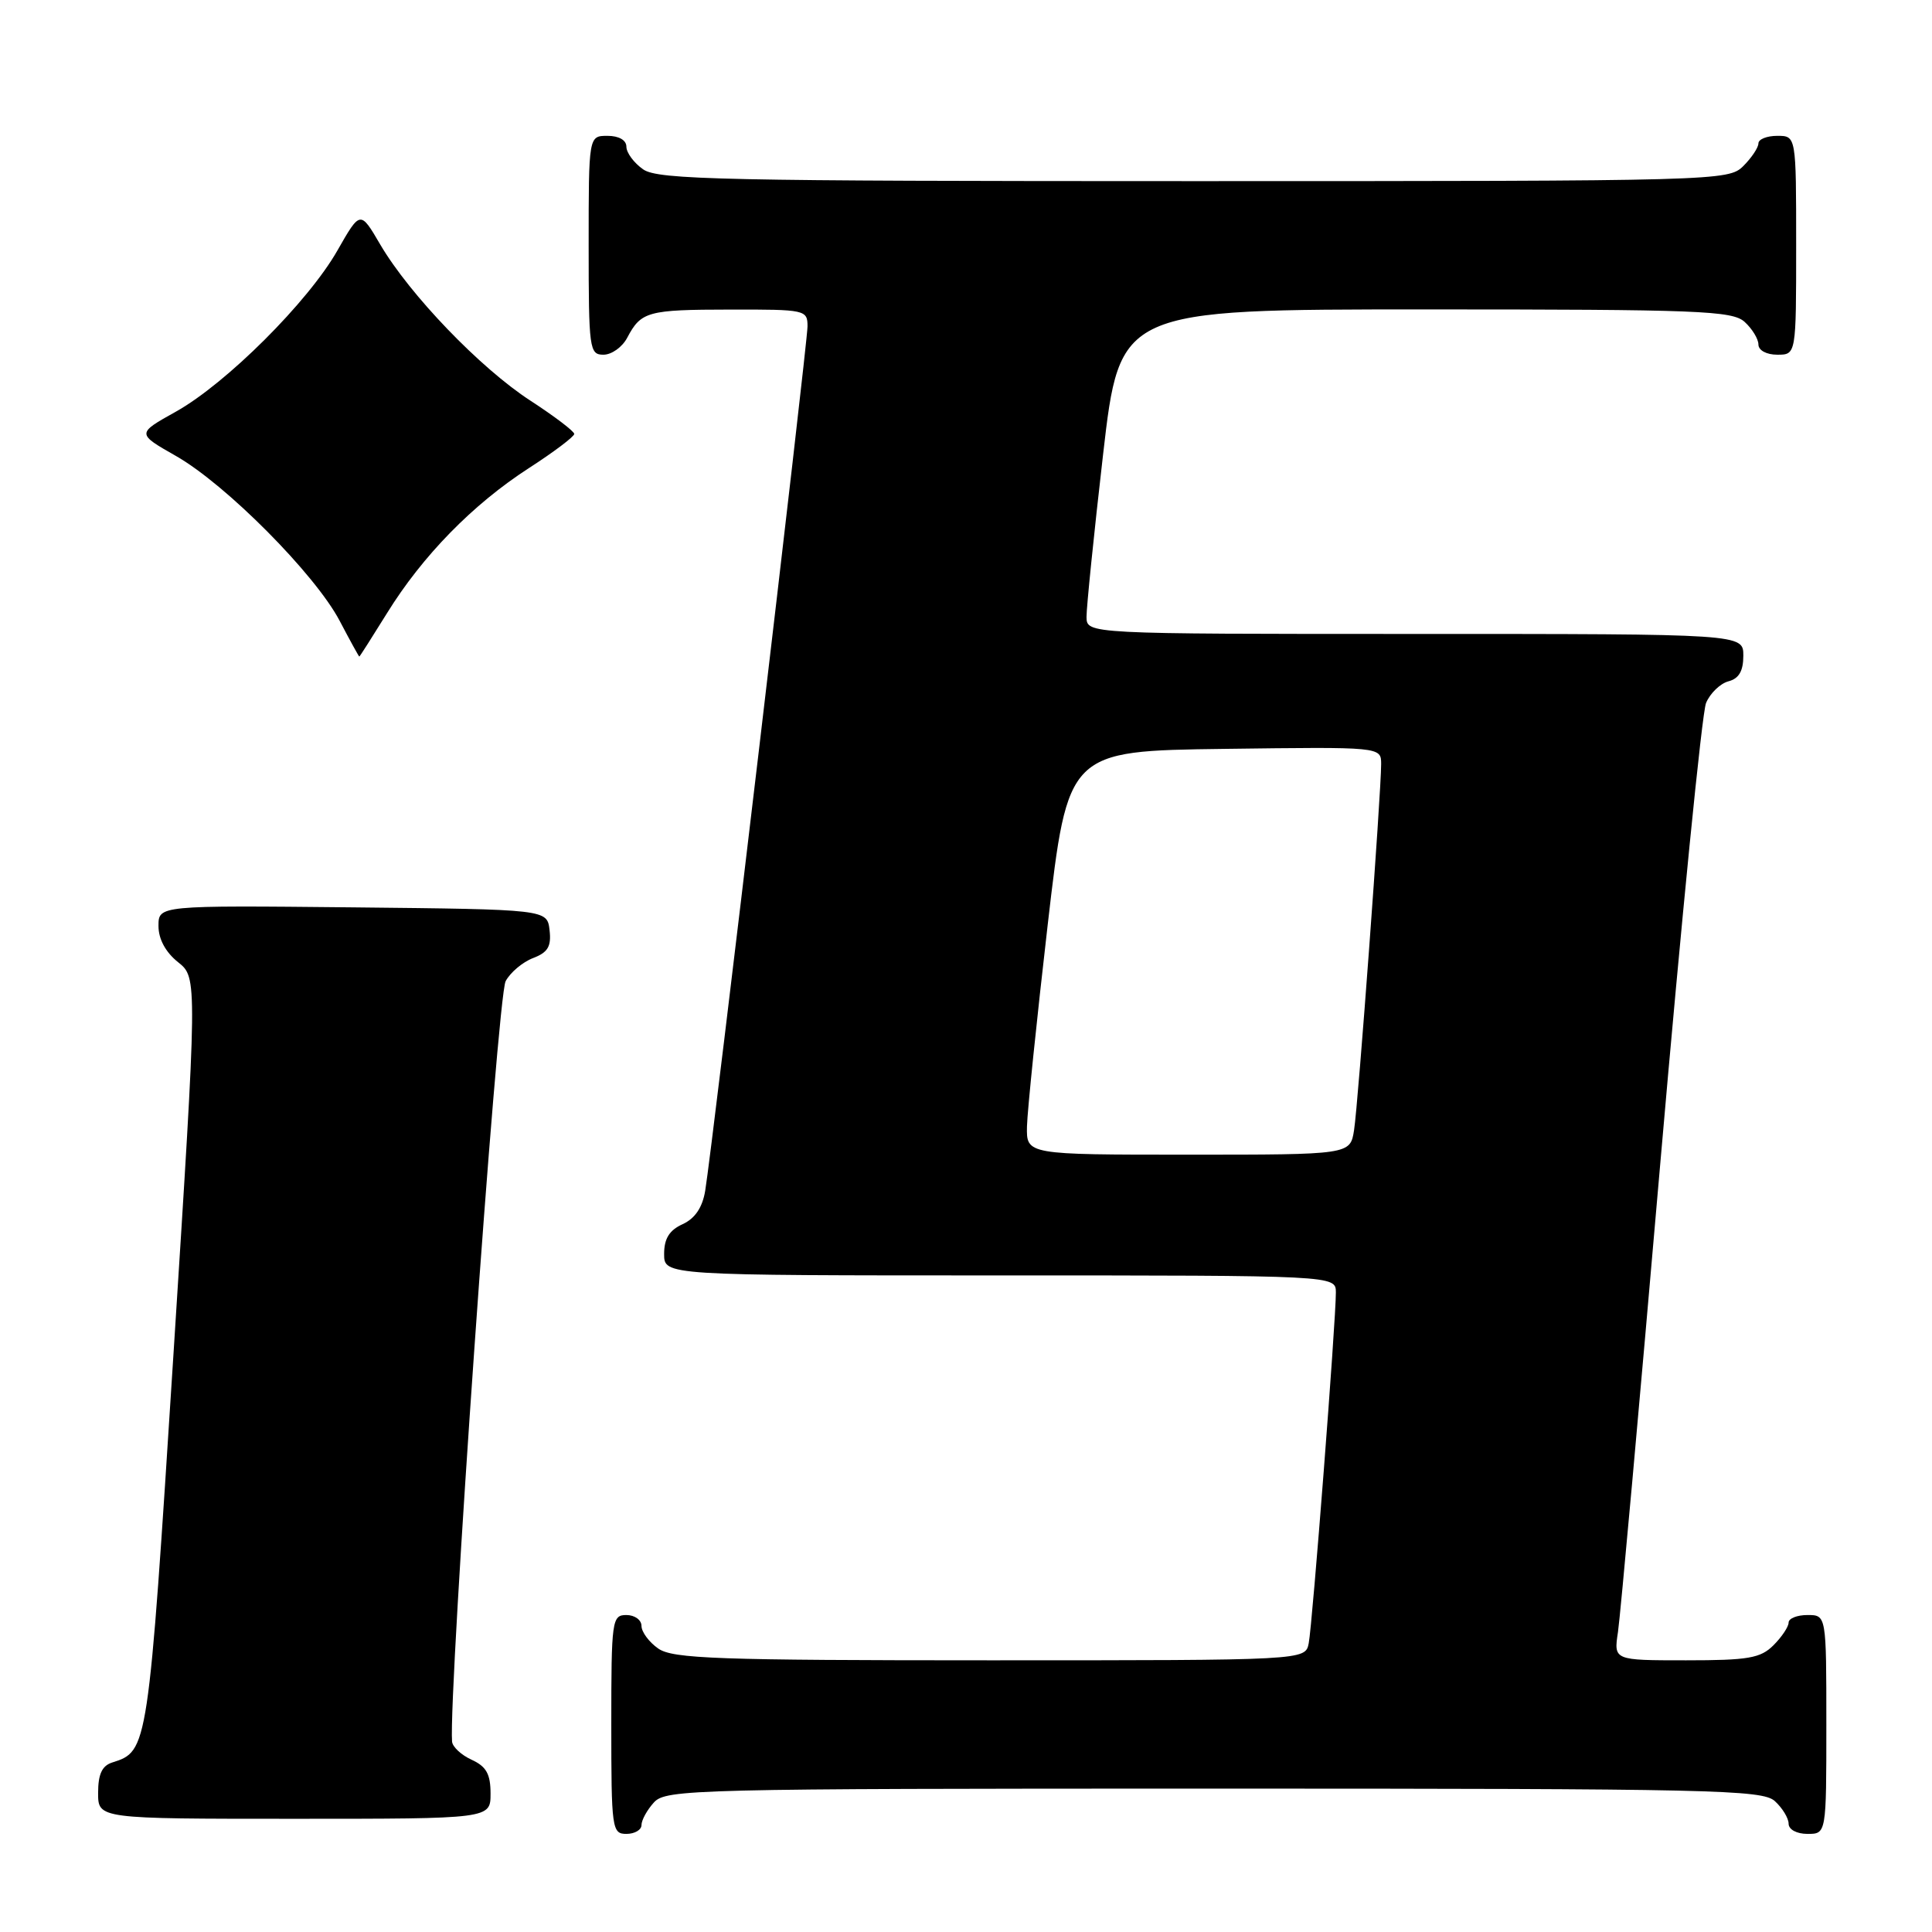 <?xml version="1.0" encoding="UTF-8" standalone="no"?>
<!DOCTYPE svg PUBLIC "-//W3C//DTD SVG 1.1//EN" "http://www.w3.org/Graphics/SVG/1.1/DTD/svg11.dtd" >
<svg xmlns="http://www.w3.org/2000/svg" xmlns:xlink="http://www.w3.org/1999/xlink" version="1.1" viewBox="0 0 256 256">
 <g >
 <path fill="currentColor"
d=" M 85.00 241.83 C 85.00 241.18 85.74 239.83 86.65 238.83 C 88.23 237.09 91.84 237.00 160.83 237.00 C 226.90 237.00 233.50 237.15 235.17 238.65 C 236.18 239.57 237.00 240.92 237.00 241.65 C 237.00 242.42 238.07 243.00 239.50 243.00 C 242.00 243.00 242.00 243.00 242.00 228.50 C 242.00 214.00 242.00 214.00 239.50 214.00 C 238.12 214.00 237.00 214.45 237.00 215.00 C 237.00 215.55 236.10 216.90 235.00 218.00 C 233.28 219.72 231.67 220.00 223.41 220.00 C 213.82 220.00 213.82 220.00 214.39 216.25 C 214.70 214.19 217.23 186.18 220.01 154.00 C 222.80 121.83 225.52 94.44 226.06 93.15 C 226.60 91.86 227.94 90.57 229.02 90.28 C 230.42 89.92 231.00 88.91 231.00 86.88 C 231.00 84.00 231.00 84.00 187.50 84.00 C 144.00 84.00 144.00 84.00 143.97 81.75 C 143.96 80.51 144.94 70.84 146.16 60.25 C 148.38 41.00 148.38 41.00 188.86 41.00 C 225.13 41.00 229.53 41.17 231.17 42.65 C 232.18 43.57 233.00 44.92 233.00 45.65 C 233.00 46.42 234.07 47.00 235.50 47.00 C 238.00 47.00 238.00 47.00 238.00 32.50 C 238.00 18.00 238.00 18.00 235.50 18.00 C 234.12 18.00 233.00 18.45 233.00 19.00 C 233.00 19.55 232.10 20.90 231.00 22.00 C 229.04 23.96 227.67 24.00 158.22 24.00 C 95.78 24.00 87.18 23.82 85.22 22.44 C 84.00 21.59 83.00 20.24 83.00 19.44 C 83.00 18.57 82.01 18.00 80.50 18.00 C 78.00 18.00 78.00 18.00 78.00 32.50 C 78.00 46.25 78.10 47.00 79.96 47.00 C 81.05 47.00 82.46 45.99 83.11 44.75 C 84.95 41.27 85.80 41.03 96.75 41.02 C 106.72 41.00 107.00 41.06 107.00 43.25 C 107.00 45.58 94.41 151.94 93.44 157.80 C 93.07 160.01 92.09 161.46 90.45 162.21 C 88.69 163.01 88.00 164.12 88.00 166.16 C 88.00 169.00 88.00 169.00 132.50 169.00 C 177.00 169.00 177.00 169.00 177.01 171.25 C 177.02 174.97 173.90 215.32 173.41 217.75 C 172.96 220.00 172.96 220.00 131.20 220.00 C 95.03 220.00 89.15 219.79 87.22 218.44 C 86.00 217.59 85.00 216.24 85.00 215.44 C 85.00 214.65 84.10 214.00 83.00 214.00 C 81.09 214.00 81.00 214.67 81.00 228.50 C 81.00 242.33 81.09 243.00 83.00 243.00 C 84.10 243.00 85.00 242.47 85.00 241.83 Z  M 65.00 237.66 C 65.00 235.07 64.44 234.07 62.50 233.18 C 61.13 232.56 59.96 231.47 59.90 230.77 C 59.41 224.27 65.90 132.06 67.00 130.01 C 67.62 128.85 69.25 127.48 70.63 126.95 C 72.60 126.20 73.07 125.41 72.82 123.25 C 72.50 120.50 72.50 120.50 46.75 120.23 C 21.00 119.97 21.00 119.97 21.00 122.70 C 21.00 124.43 21.94 126.17 23.59 127.49 C 26.17 129.55 26.17 129.55 22.98 179.52 C 19.62 232.02 19.62 232.03 14.87 233.54 C 13.52 233.97 13.00 235.09 13.00 237.57 C 13.00 241.00 13.00 241.00 39.00 241.00 C 65.00 241.00 65.00 241.00 65.00 237.66 Z  M 51.28 81.25 C 55.98 73.65 62.65 66.83 70.06 62.04 C 73.38 59.90 76.09 57.85 76.09 57.50 C 76.09 57.15 73.48 55.17 70.30 53.10 C 63.66 48.80 54.29 39.05 50.39 32.41 C 47.74 27.88 47.74 27.88 44.71 33.19 C 40.84 39.99 29.99 50.81 23.30 54.55 C 18.10 57.45 18.10 57.45 23.30 60.41 C 29.92 64.17 41.75 76.08 45.00 82.25 C 46.37 84.86 47.55 87.00 47.61 87.00 C 47.67 87.00 49.32 84.41 51.28 81.25 Z  M 136.08 149.25 C 136.13 147.19 137.37 135.15 138.83 122.50 C 141.50 99.50 141.50 99.50 162.25 99.23 C 183.00 98.96 183.00 98.96 183.01 101.23 C 183.01 105.04 179.97 146.28 179.42 149.75 C 178.91 153.00 178.91 153.00 157.45 153.00 C 136.00 153.00 136.00 153.00 136.08 149.25 Z "/>
</g>
</svg>